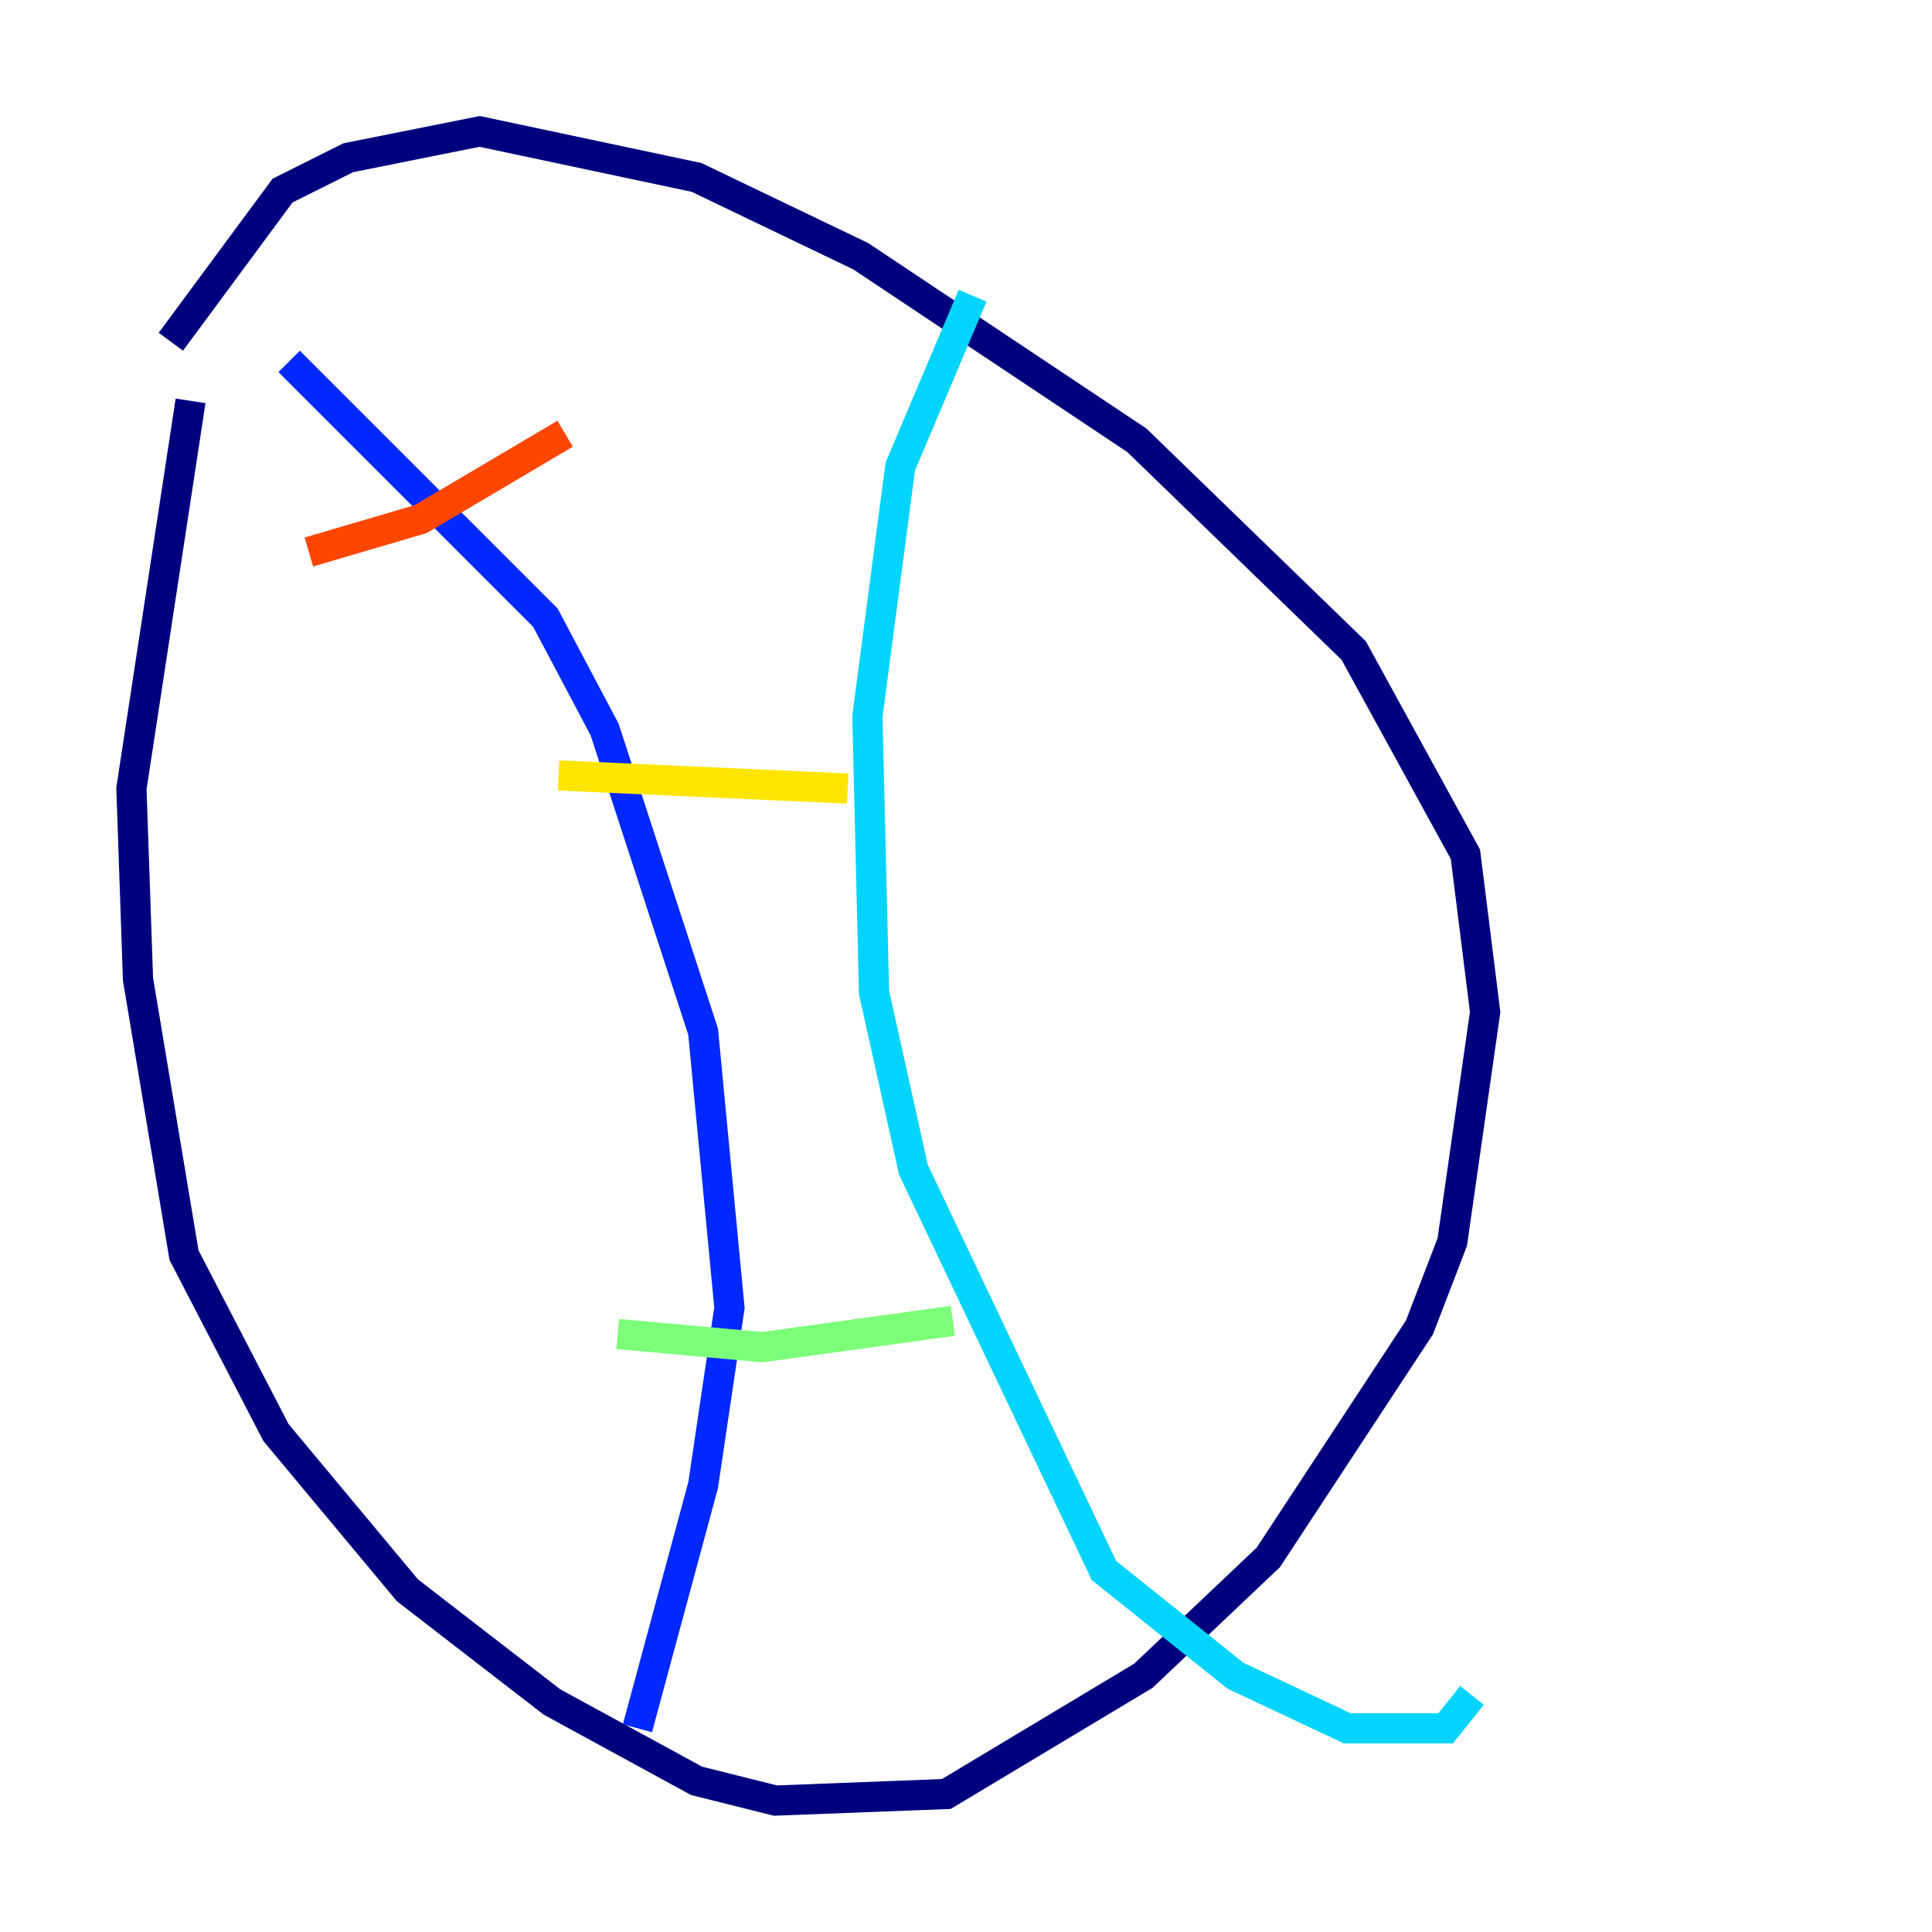<?xml version="1.0" encoding="utf-8" ?>
<svg baseProfile="tiny" height="128" version="1.2" viewBox="0,0,128,128" width="128" xmlns="http://www.w3.org/2000/svg" xmlns:ev="http://www.w3.org/2001/xml-events" xmlns:xlink="http://www.w3.org/1999/xlink"><defs /><polyline fill="none" points="12.626,26.558 8.707,52.245 9.143,64.871 12.191,83.156 18.286,94.912 26.993,105.361 36.571,112.762 46.15,117.986 51.374,119.293 62.694,118.857 75.755,111.02 84.027,103.184 94.041,87.946 96.218,82.286 98.395,67.048 97.088,56.599 89.687,43.102 75.32,29.17 57.034,16.98 46.15,11.755 31.782,8.707 23.075,10.449 18.721,12.626 11.32,22.64" stroke="#00007f" stroke-width="2" /><polyline fill="none" points="19.157,23.946 36.136,40.925 40.054,48.327 46.585,68.354 48.327,86.639 46.585,98.395 42.231,114.503" stroke="#0028ff" stroke-width="2" /><polyline fill="none" points="64.435,19.592 59.646,30.912 57.469,47.456 57.905,65.742 60.517,77.497 73.143,104.054 81.85,111.02 89.252,114.503 95.782,114.503 97.524,112.326" stroke="#00d4ff" stroke-width="2" /><polyline fill="none" points="40.925,88.381 50.503,89.252 63.129,87.51" stroke="#7cff79" stroke-width="2" /><polyline fill="none" points="37.007,51.374 56.163,52.245" stroke="#ffe500" stroke-width="2" /><polyline fill="none" points="20.463,36.571 27.864,34.395 37.442,28.735" stroke="#ff4600" stroke-width="2" /><polyline fill="none" points="44.408,28.299 44.408,28.299" stroke="#7f0000" stroke-width="2" /></svg>